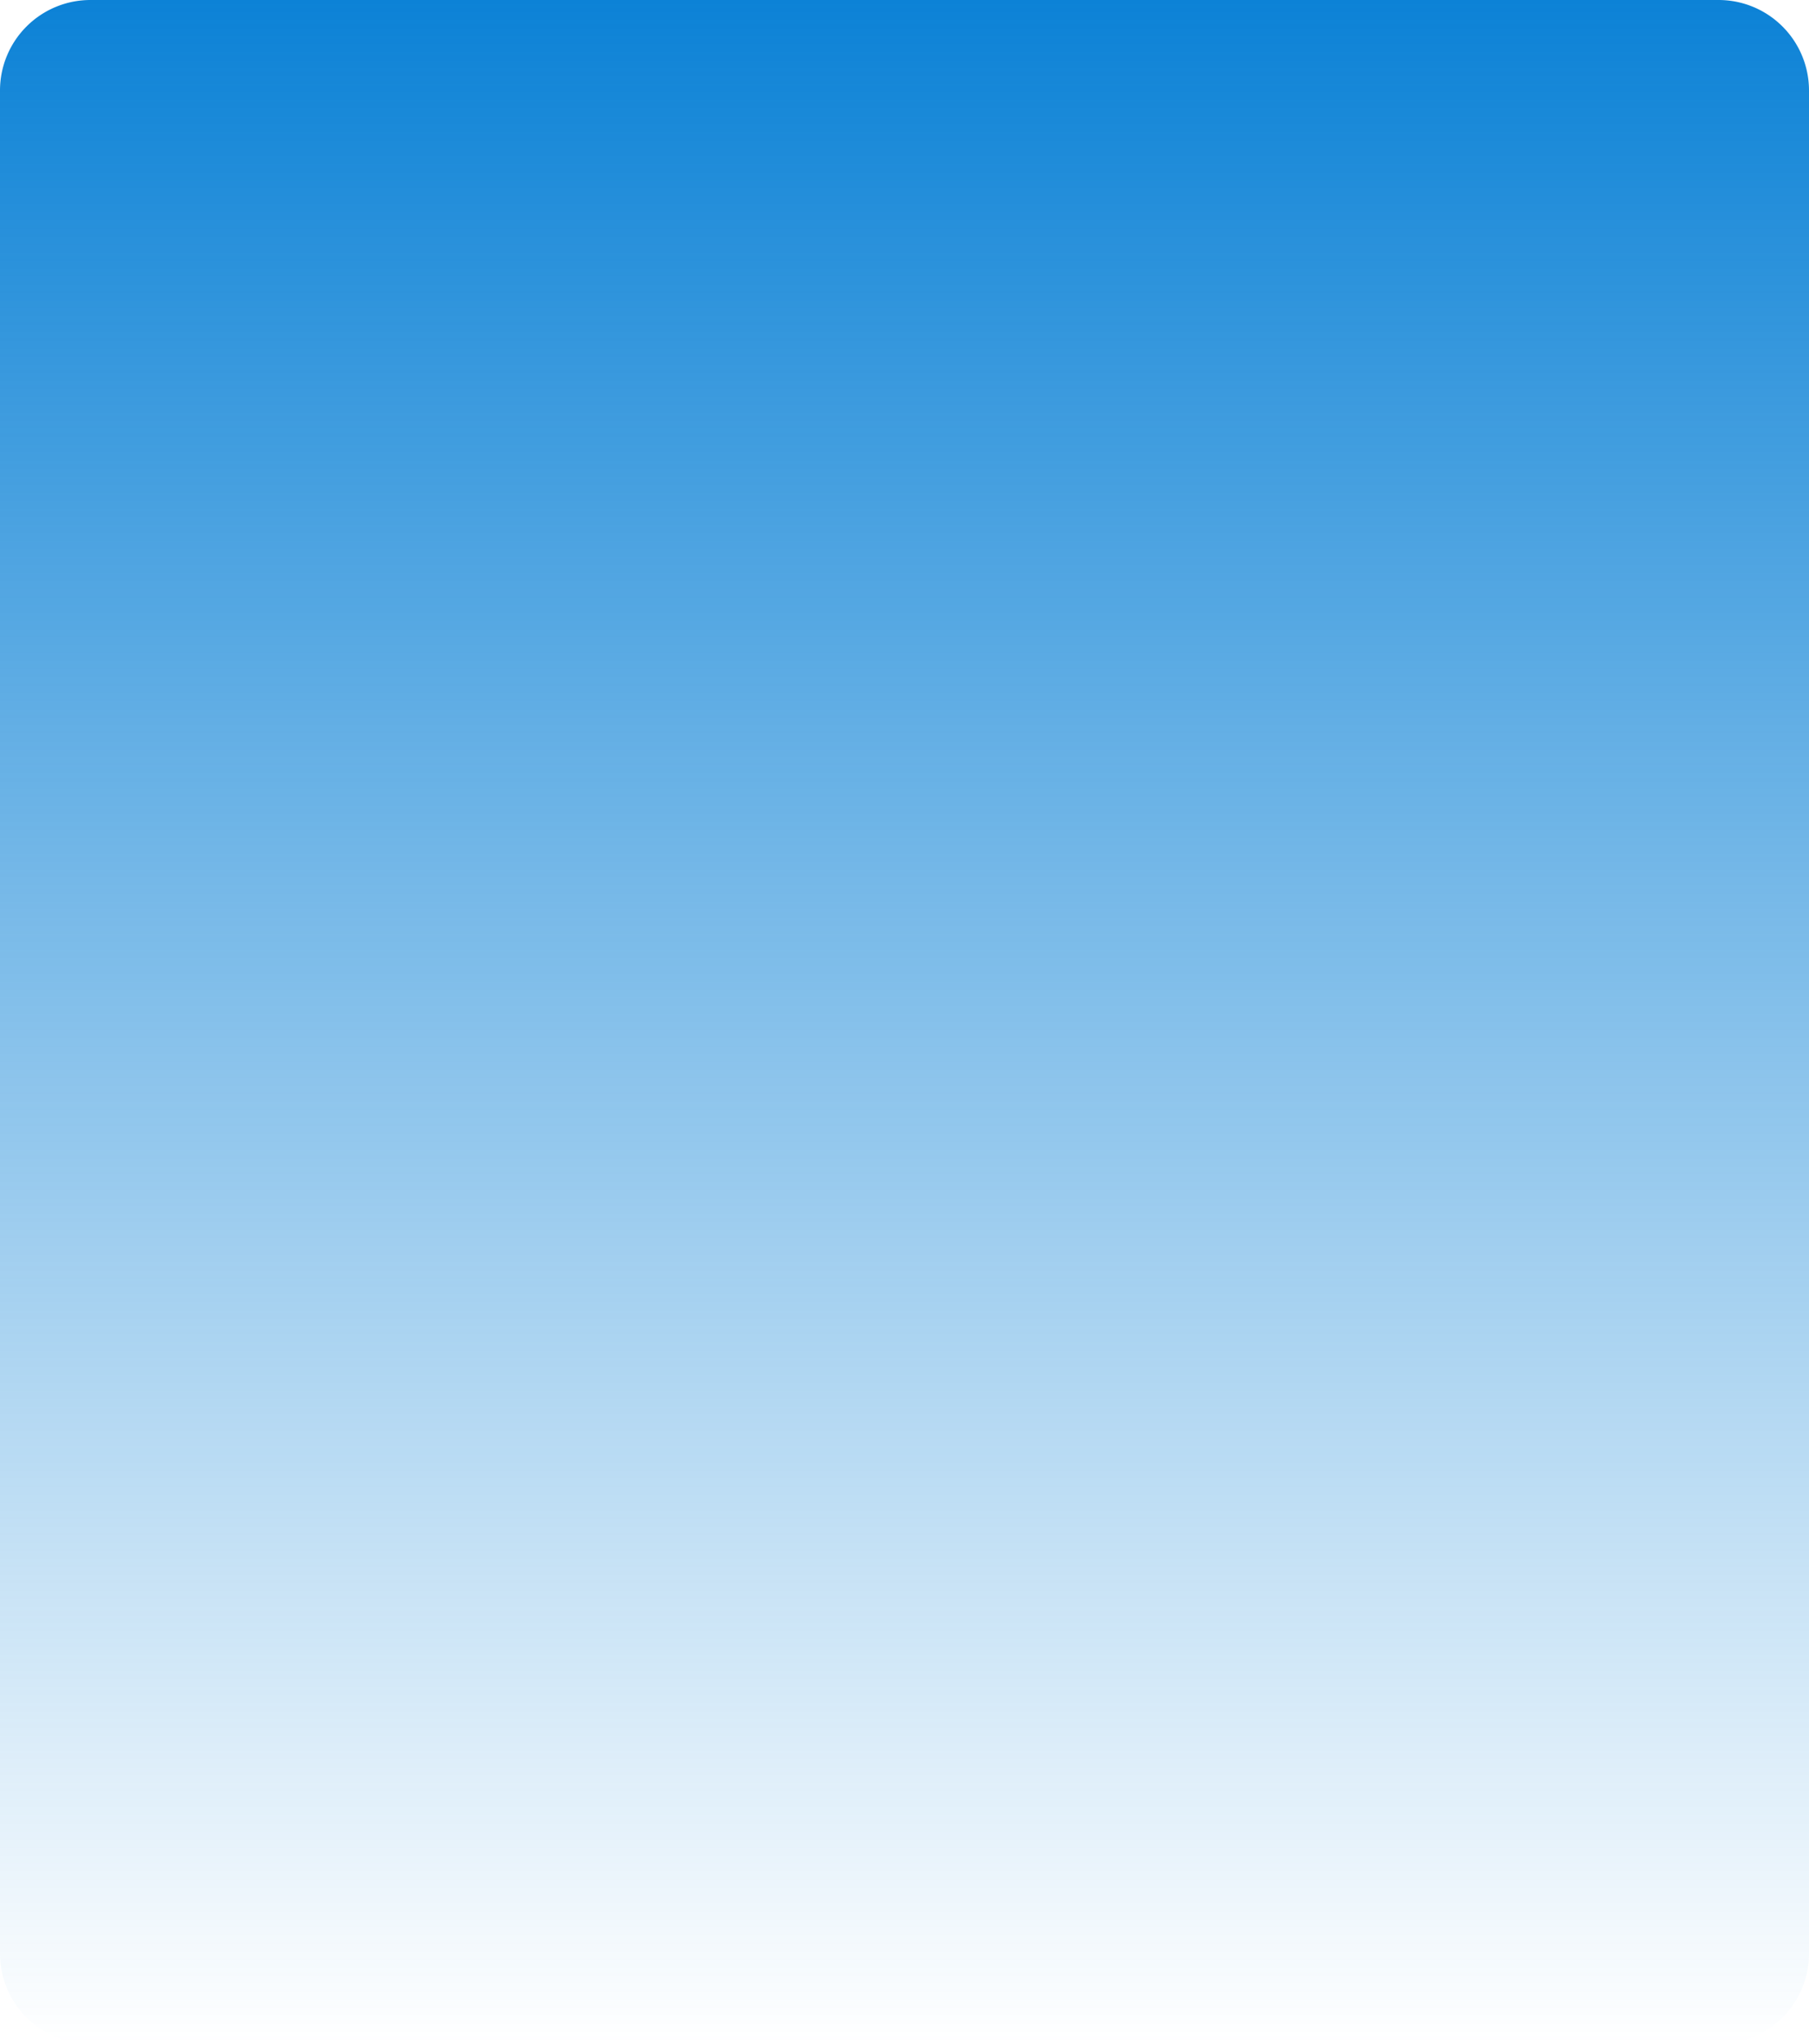 ﻿<?xml version="1.0" encoding="utf-8"?>
<svg version="1.1" xmlns:xlink="http://www.w3.org/1999/xlink" width="480px" height="542px" xmlns="http://www.w3.org/2000/svg">
  <defs>
    <linearGradient gradientUnits="userSpaceOnUse" x1="240" y1="0" x2="240" y2="542" id="LinearGradient7595">
      <stop id="Stop7596" stop-color="#0c82d6" offset="0" />
      <stop id="Stop7597" stop-color="#0c82d6" stop-opacity="0" offset="1" />
    </linearGradient>
  </defs>
  <g>
    <path d="M 0 24  A 24 24 0 0 1 24 0 L 456 0  A 24 24 0 0 1 480 24 L 480 518  A 24 24 0 0 1 456 542 L 24 542  A 24 24 0 0 1 0 518 L 0 24  Z " fill-rule="nonzero" fill="url(#LinearGradient7595)" stroke="none" />
  </g>
</svg>